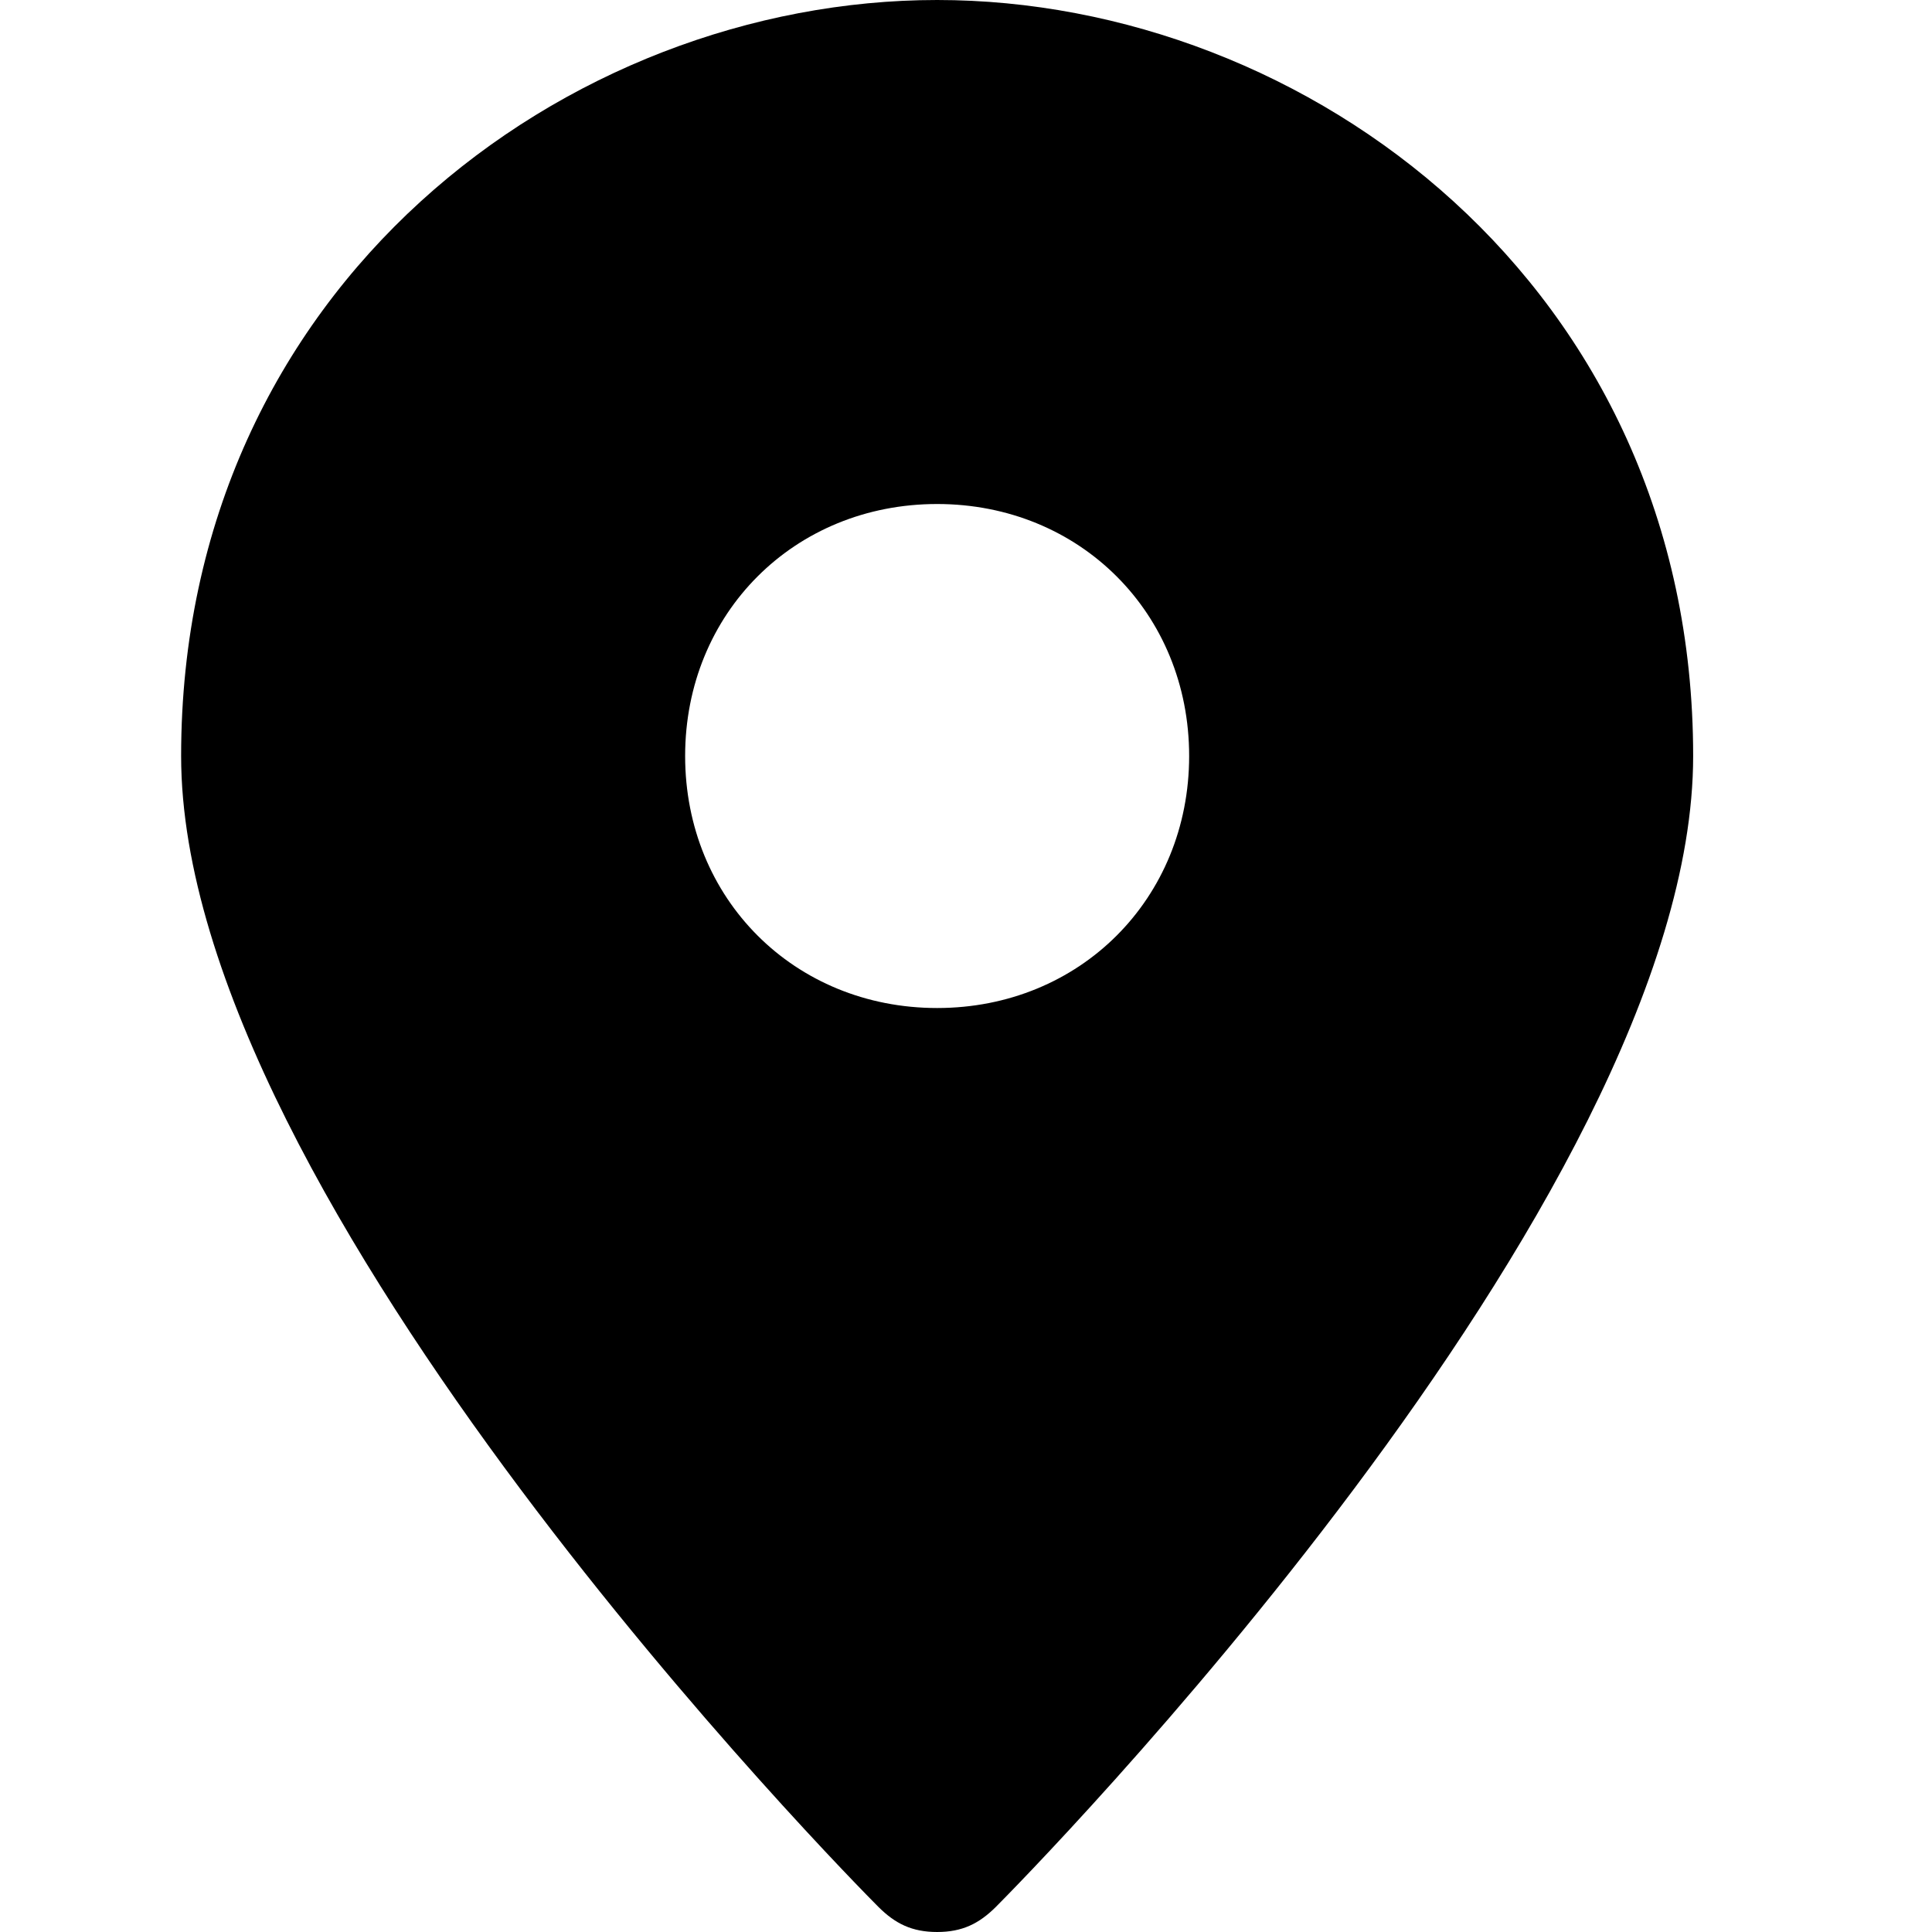 <svg width="32" height="32" viewBox="0 0 32 32" fill="none" xmlns="http://www.w3.org/2000/svg">
<path d="M15.522 0C9.4 0 3 4.73 3 12.522C3 19.896 14.13 31.165 14.548 31.583C14.826 31.861 15.104 32 15.522 32C15.939 32 16.217 31.861 16.496 31.583C16.913 31.165 28.044 19.896 28.044 12.522C28.044 4.73 21.643 0 15.522 0ZM15.522 16.696C13.156 16.696 11.348 14.887 11.348 12.522C11.348 10.156 13.156 8.348 15.522 8.348C17.887 8.348 19.696 10.156 19.696 12.522C19.696 14.887 17.887 16.696 15.522 16.696Z" fill="black"/>
</svg>
